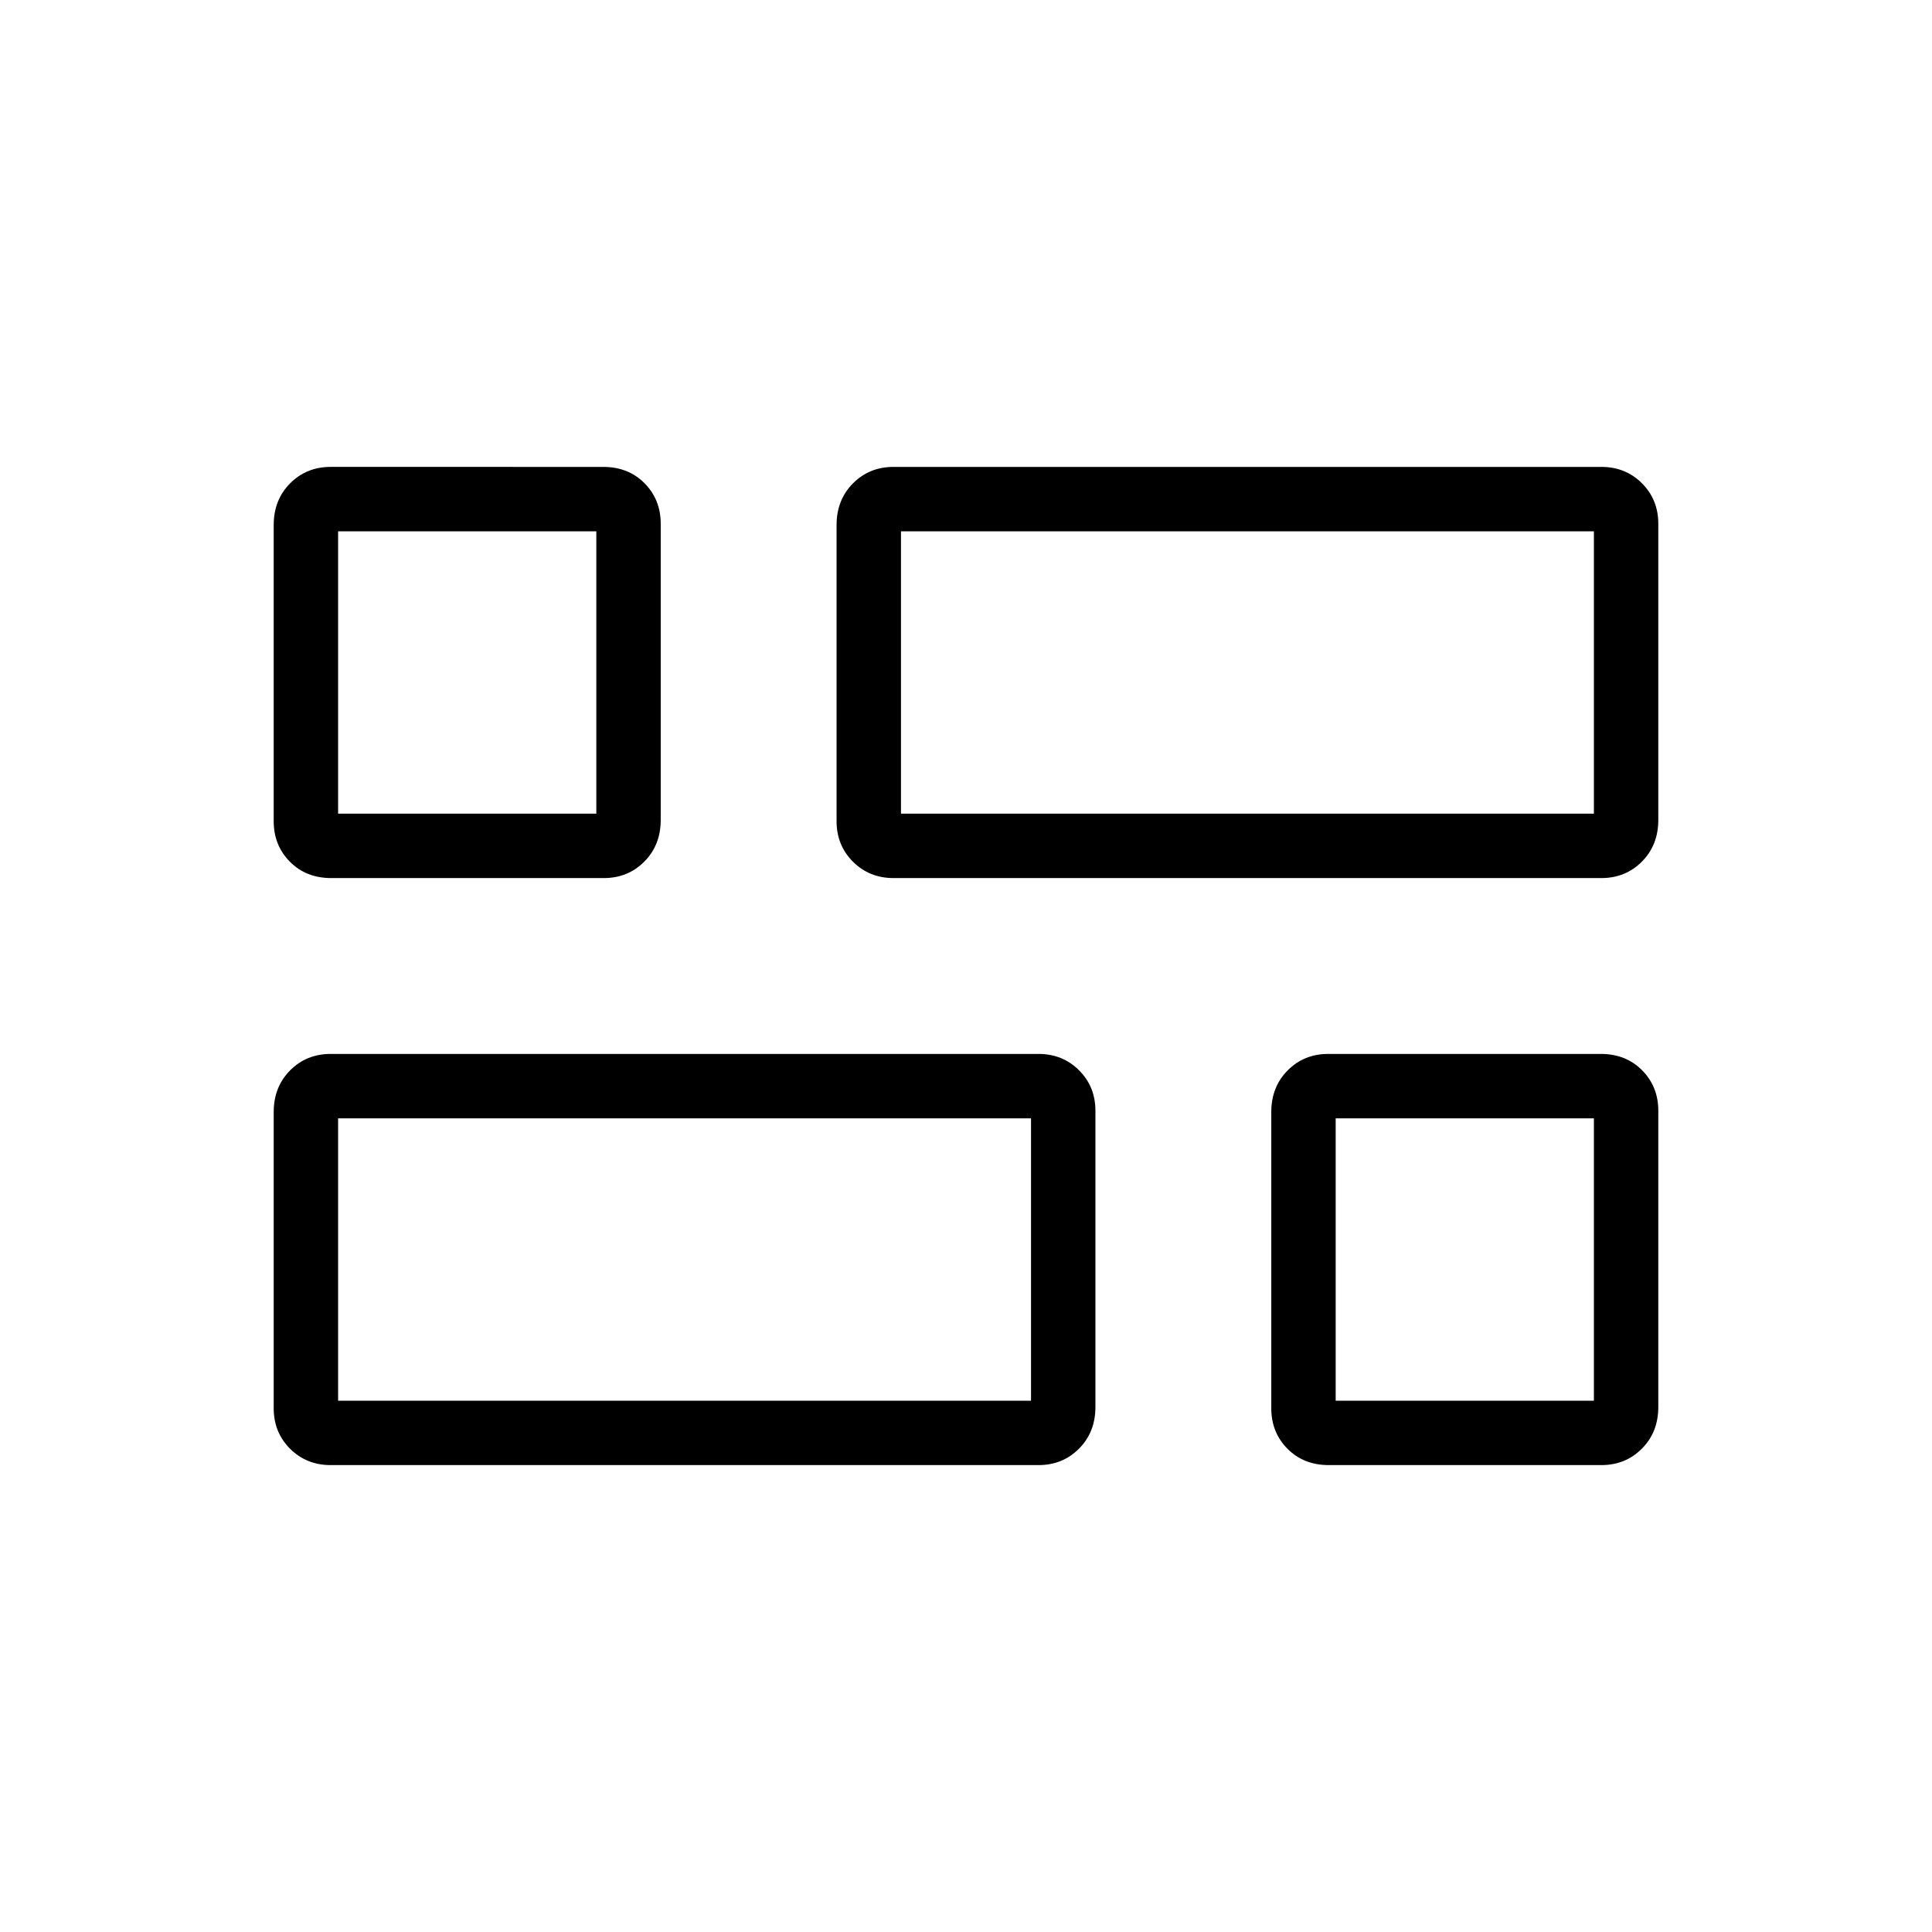 <svg xmlns="http://www.w3.org/2000/svg" height="20" viewBox="0 -960 960 960" width="20"><path d="M660.3-232q-12.52 0-20.57-8.12-8.04-8.13-8.04-20.14v-147.15q0-12.51 8.14-20.71 8.14-8.19 20.17-8.19h135.39q12.53 0 20.57 8.13 8.04 8.12 8.04 20.13v147.16q0 12.51-8.14 20.7T795.69-232H660.3ZM444-523.69q-12.03 0-20.17-8.13-8.14-8.12-8.14-20.13v-147.16q0-12.51 8.14-20.7T444-728h351.69q12.03 0 20.17 8.12 8.14 8.13 8.14 20.14v147.15q0 12.51-8.14 20.71-8.14 8.19-20.17 8.19H444ZM164.31-232q-12.03 0-20.17-8.12-8.14-8.13-8.14-20.14v-147.15q0-12.51 8.14-20.71 8.14-8.19 20.17-8.19H516q12.03 0 20.17 8.13 8.14 8.12 8.14 20.13v147.16q0 12.51-8.14 20.7T516-232H164.31Zm.3-291.69q-12.53 0-20.57-8.13-8.04-8.12-8.04-20.13v-147.16q0-12.51 8.14-20.7t20.17-8.19H299.7q12.52 0 20.57 8.12 8.04 8.13 8.04 20.14v147.15q0 12.51-8.14 20.71-8.14 8.19-20.17 8.19H164.61Zm283.08-32H792V-696H447.69v140.31ZM168-264h344.31v-140.31H168V-264Zm495.69 0H792v-140.31H663.69V-264ZM168-555.69h128.31V-696H168v140.31Zm279.69 0Zm64.62 151.38Zm151.38 0ZM296.31-555.69Z"/></svg>